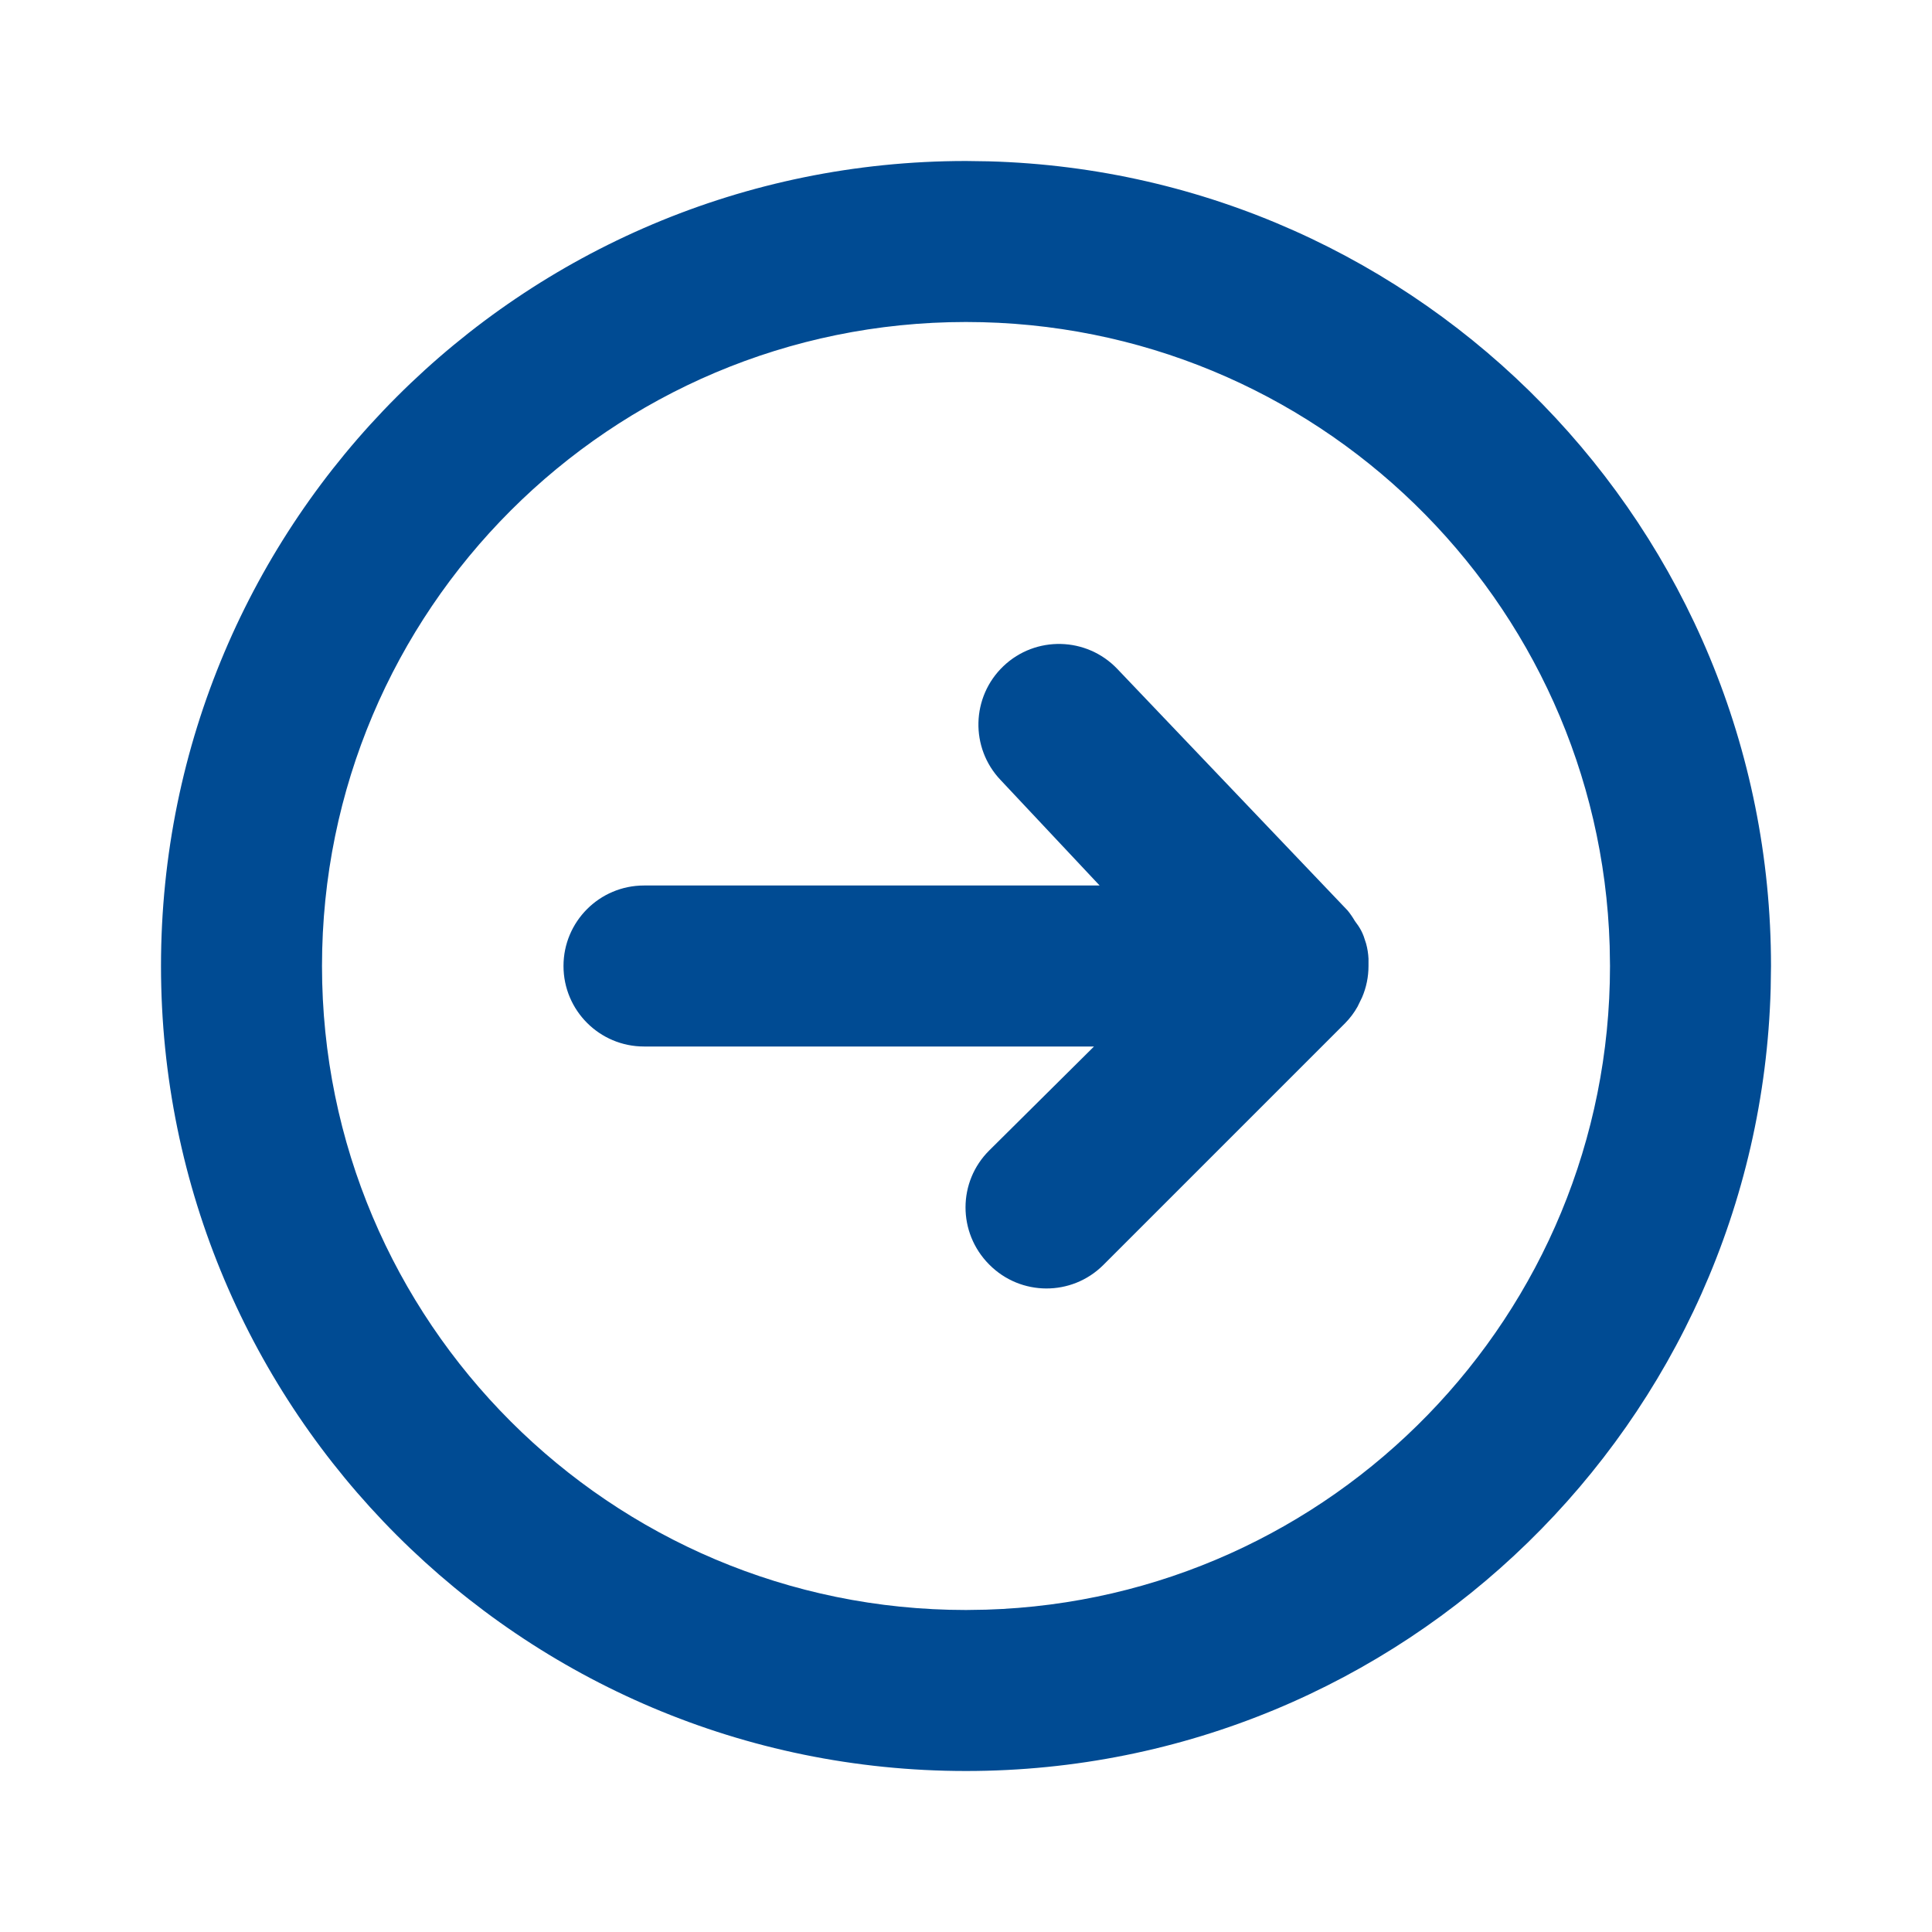 <svg xmlns="http://www.w3.org/2000/svg" width="24" height="24" viewBox="0 0 24 24">
    <defs>
        <filter id="prefix__a">
            <feColorMatrix in="SourceGraphic" values="0 0 0 0 0 0 0 0 0 0.294 0 0 0 0 0.576 0 0 0 1 0"/>
        </filter>
    </defs>
    <g fill="none" fill-rule="evenodd" filter="url(#prefix__a)" transform="translate(-763 -1084)">
        <g>
            <path fill="#004B93" d="M12 2l.28.004C17.673 2.152 22 6.57 22 12l-.004.28C21.848 17.673 17.43 22 12 22 6.477 22 2 17.523 2 12S6.477 2 12 2zm0 2c-4.418 0-8 3.582-8 8s3.582 8 8 8l.25-.004C16.551 19.865 20 16.335 20 12l-.004-.25C19.865 7.449 16.335 4 12 4zm.465 4.275c.4-.381 1.034-.365 1.415.035l2.86 3c.033.04.063.084.09.13l.043.06c.027.04.05.084.067.13l.03.091c.017.062.027.125.03.189V12c0 .134-.027.267-.08.39l-.056.115c-.042.075-.094.144-.154.205l-3 3-.006.006c-.392.389-1.025.386-1.414-.006l-.003-.003c-.392-.395-.39-1.028.003-1.417l1.3-1.29H8c-.552 0-1-.448-1-1s.448-1 1-1h5.66l-1.23-1.31c-.381-.4-.365-1.034.035-1.415z" transform="translate(763 1084)"/>
        </g>
    </g>
</svg>
